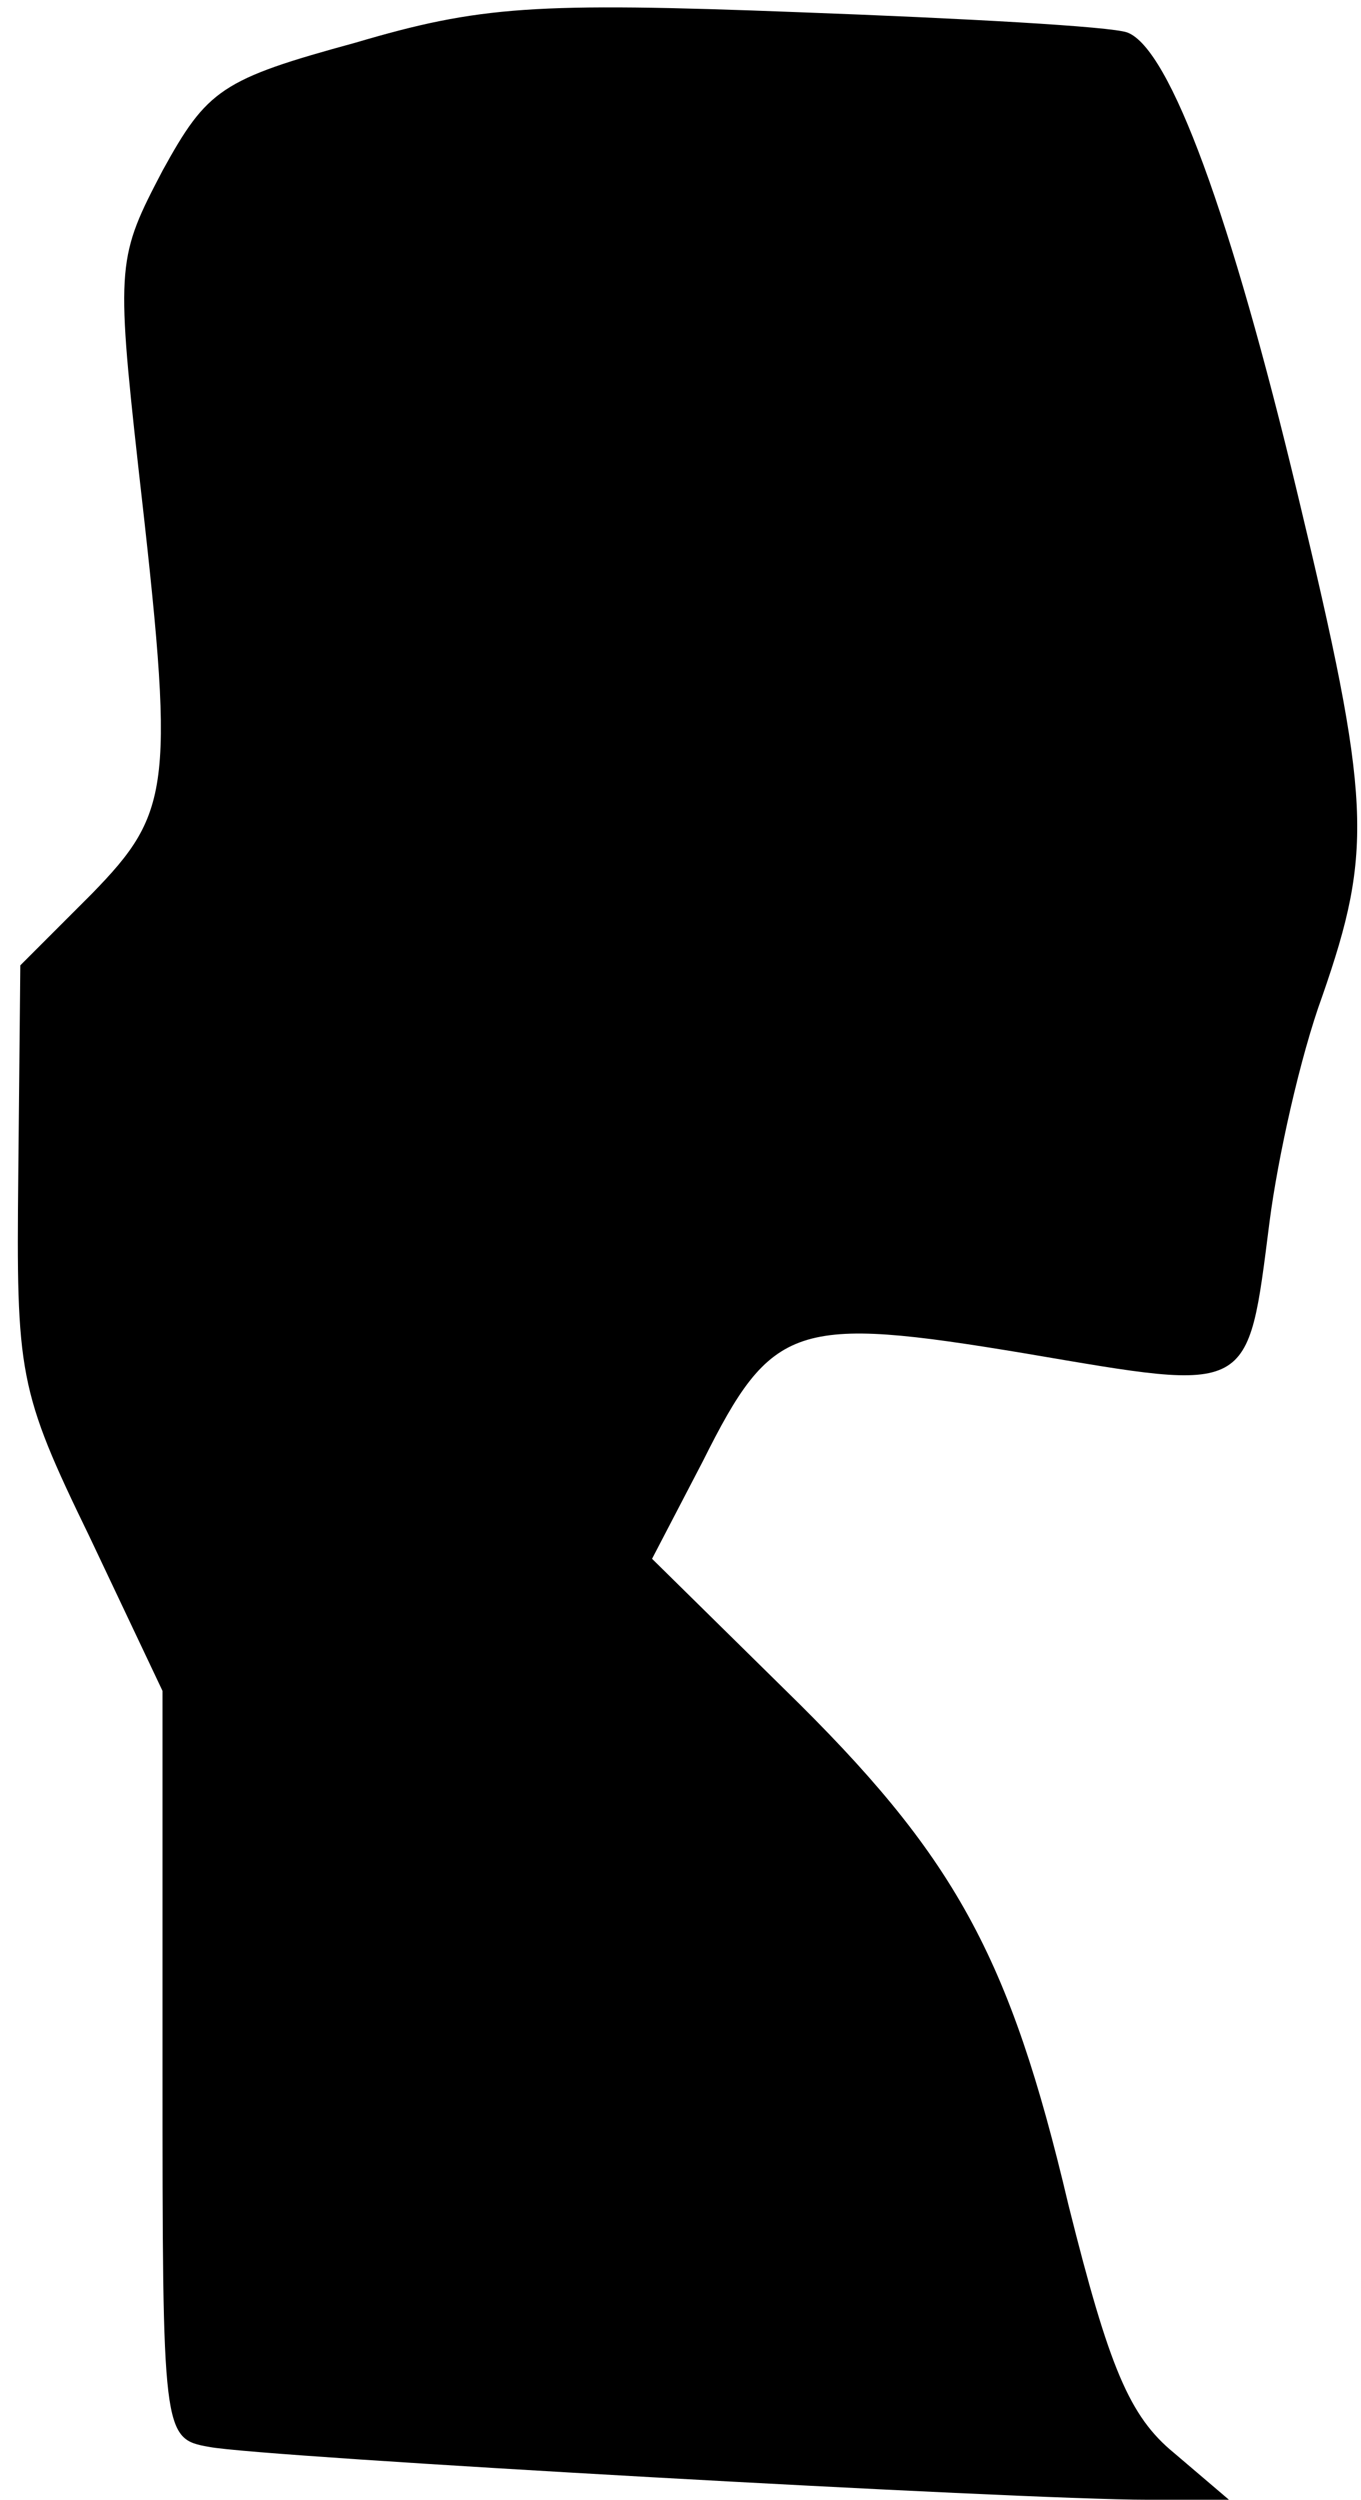 <?xml version="1.0" standalone="no"?>
<!DOCTYPE svg PUBLIC "-//W3C//DTD SVG 20010904//EN"
 "http://www.w3.org/TR/2001/REC-SVG-20010904/DTD/svg10.dtd">
<svg version="1.0" xmlns="http://www.w3.org/2000/svg"
 width="67pt" height="123pt" viewBox="0 0 67 123"
 preserveAspectRatio="xMidYMid meet">
<g transform="translate(0,123) scale(0.1,-0.1)"
fill="#000000" stroke="none">
<path fill="#000000" stroke="none" d="M175 1209 c-66 -18 -73 -23 -95 -63
-22 -42 -23 -46 -12 -145 18 -158 17 -170 -23 -211 l-35 -35 -1 -103 c-1 -98
0 -106 35 -178 l36 -76 0 -184 c0 -182 0 -184 23 -188 25 -5 400 -26 462 -26
l40 0 -27 23 c-22 18 -32 42 -52 122 -29 123 -56 172 -140 254 l-65 64 25 48
c34 68 45 72 159 53 112 -19 109 -21 120 65 4 31 15 81 26 111 25 72 24 96
-12 246 -33 138 -63 220 -84 228 -8 3 -81 7 -162 10 -130 5 -157 3 -218 -15z"/>
</g>
</svg>
